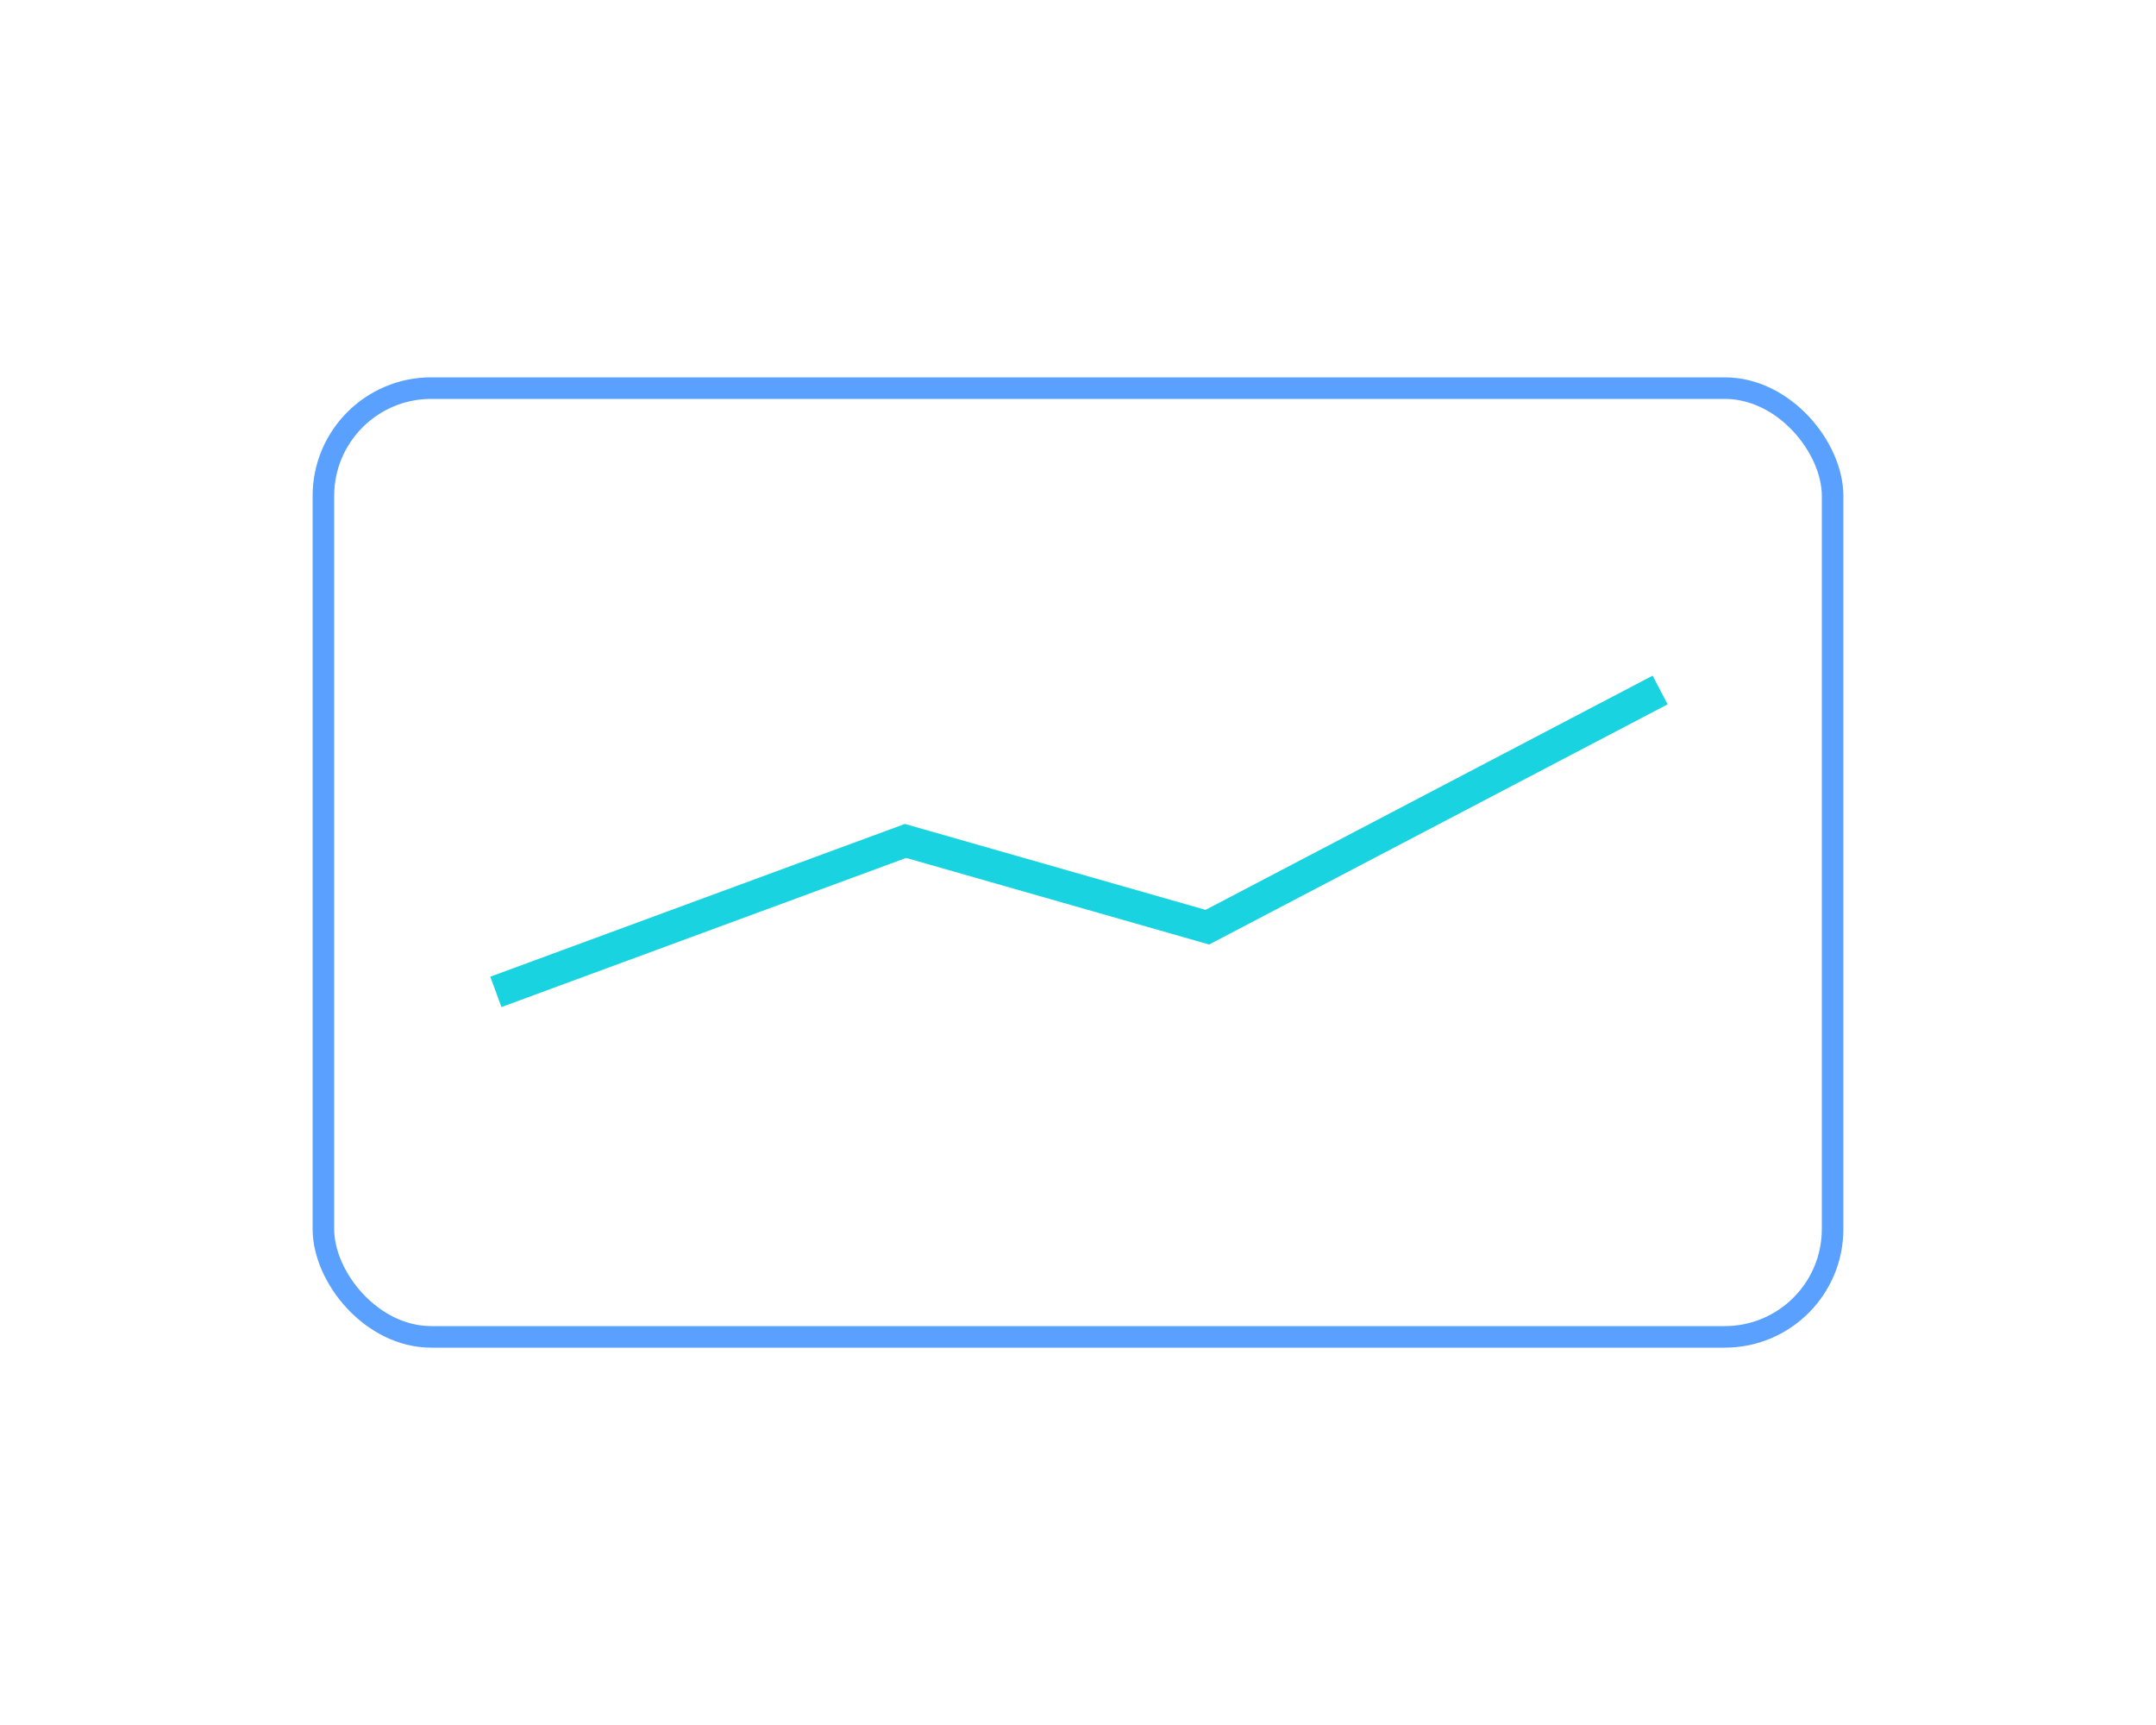 <svg xmlns="http://www.w3.org/2000/svg" width="200" height="160" viewBox="0 0 200 160">
  <g fill="none">
    <rect x="30" y="36" width="140" height="88" rx="10" stroke="#5AA1FF" stroke-width="2"/>
    <polyline points="46,92 84,78 112,86 154,64" fill="none" stroke="#19D3E0" stroke-width="3"/>
  </g>
</svg>